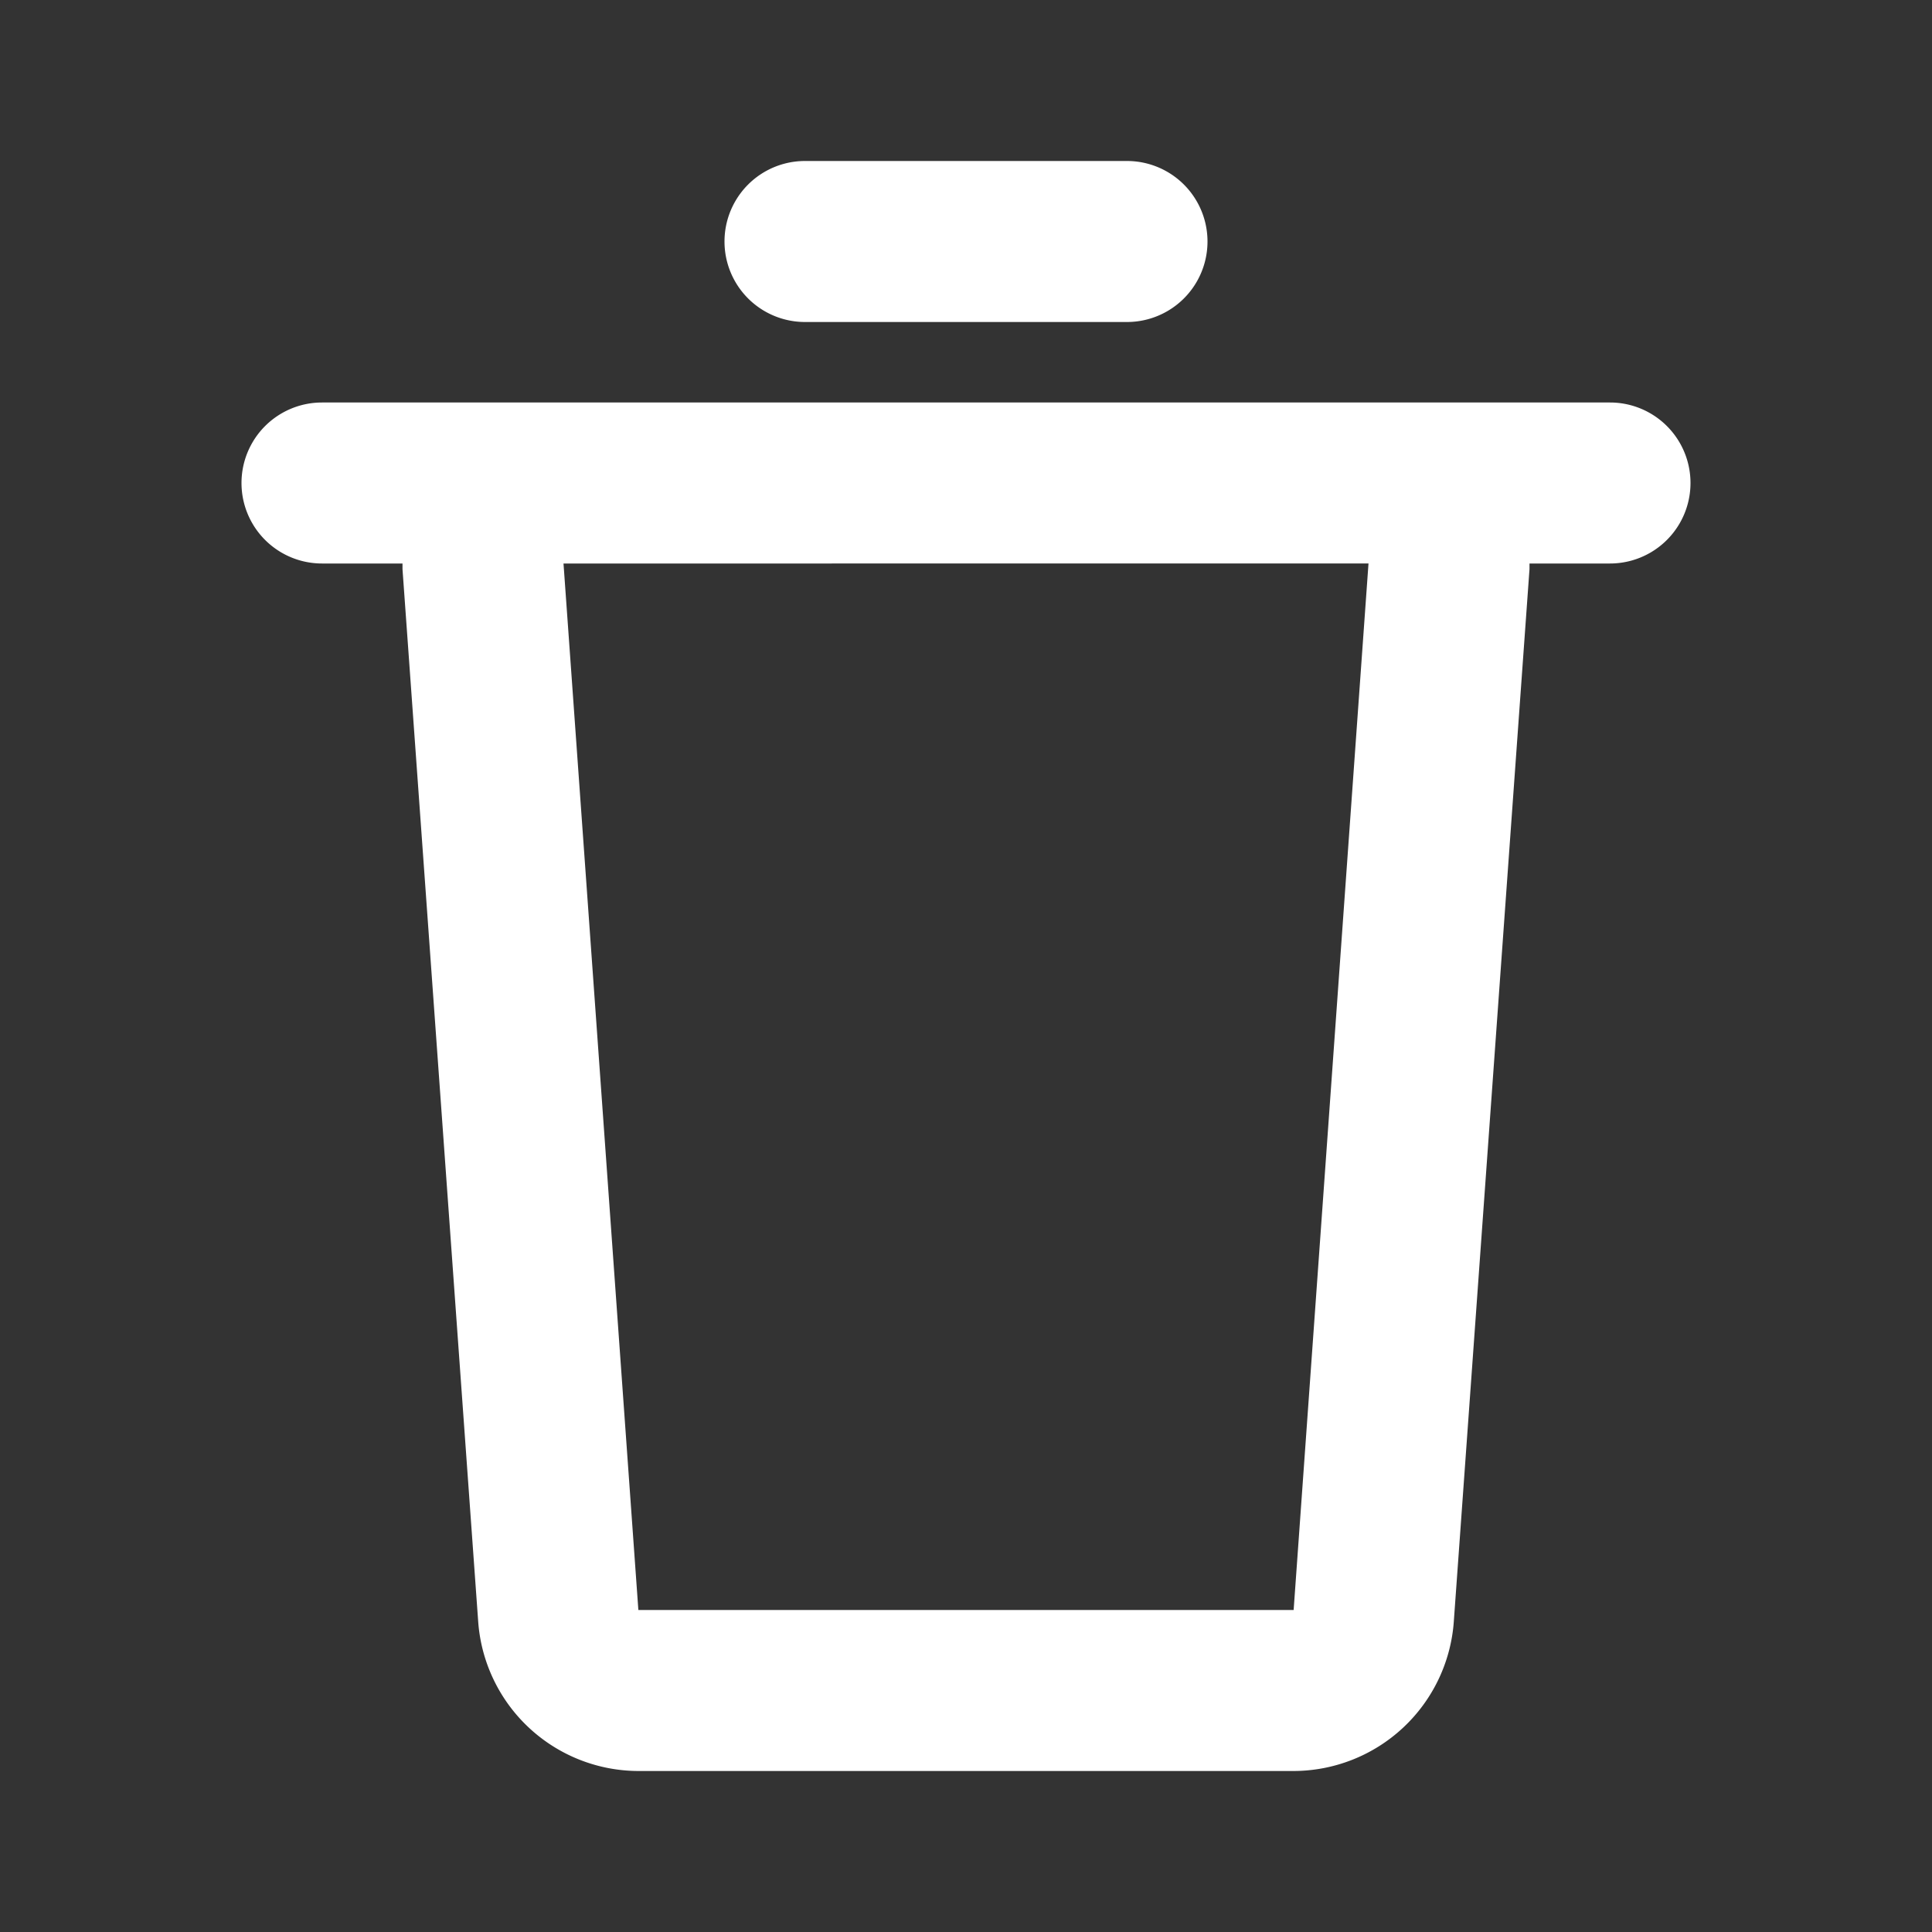 <svg xmlns="http://www.w3.org/2000/svg" fill="none" viewBox="0 0 24 24">
  <rect x="0" y="0" width="24" height="24" fill="#333333" stroke="none"/>
  <path fill="#fff" d="M20 5a1 1 0 1 1 0 2h-1v.07l-.94 13.07a2 2 0 0 1-2 1.86H7.94a2 2 0 0 1-2-1.86L5 7.07V7H4a1 1 0 0 1 0-2h16Zm-3 2H7l.93 13h8.14L17 7Zm-3-5a1 1 0 1 1 0 2h-4a1 1 0 0 1 0-2h4Z"/>
</svg>

